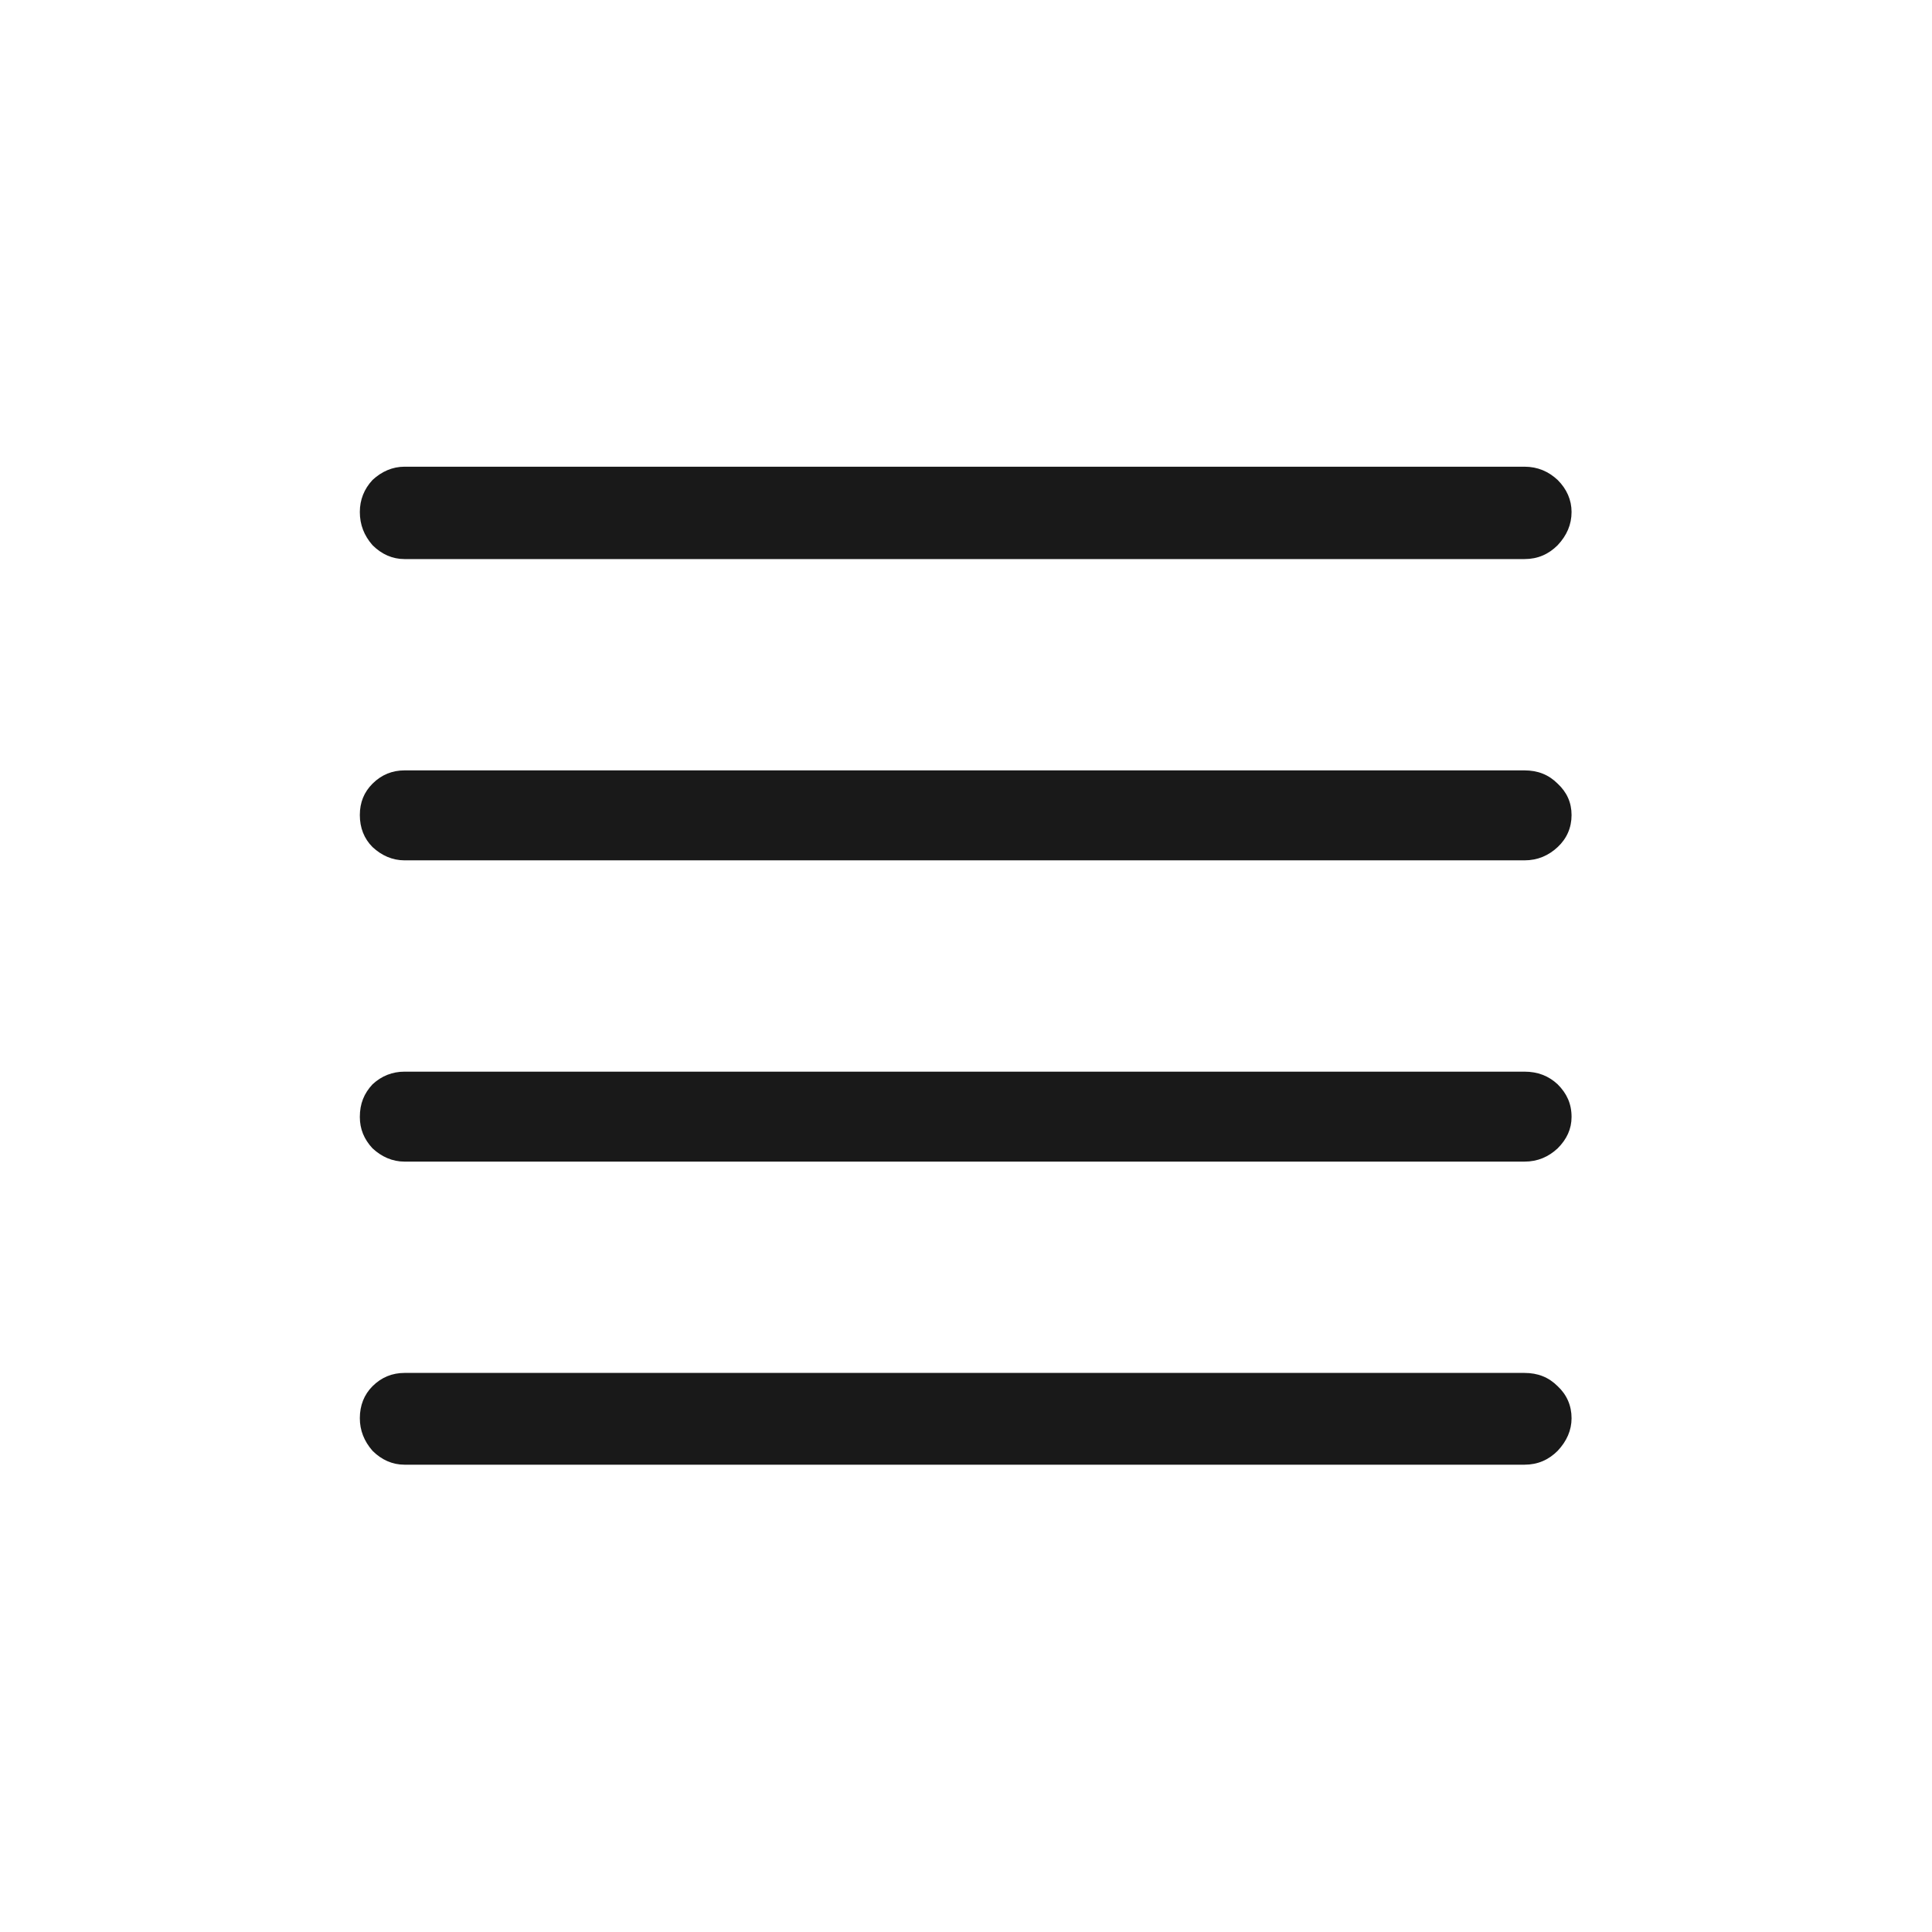 <svg width="32" height="32" viewBox="0 0 32 32" fill="none" xmlns="http://www.w3.org/2000/svg"
     xmlns:xlink="http://www.w3.org/1999/xlink">
    <desc>
        Created with Pixso.
    </desc>
    <defs>
        <clipPath id="clip3_1905">
            <rect width="32" height="32" fill="white" fill-opacity="0"/>
        </clipPath>
    </defs>
    <g clip-path="url(#clip3_1905)">
        <path d="M25.25 9.26C25.47 9.26 25.65 9.18 25.8 9.03C25.95 8.87 26.03 8.69 26.03 8.48C26.03 8.28 25.95 8.1 25.8 7.95C25.65 7.81 25.47 7.73 25.25 7.73L6.7 7.73C6.5 7.73 6.32 7.81 6.17 7.95C6.03 8.1 5.96 8.28 5.96 8.48C5.96 8.69 6.03 8.87 6.17 9.03C6.32 9.18 6.5 9.26 6.7 9.26L25.25 9.26ZM25.25 14.25C25.47 14.25 25.65 14.17 25.8 14.03C25.95 13.89 26.03 13.71 26.03 13.5C26.03 13.29 25.95 13.12 25.8 12.98C25.65 12.83 25.47 12.76 25.25 12.76L6.7 12.76C6.5 12.76 6.32 12.83 6.17 12.98C6.03 13.12 5.96 13.29 5.96 13.5C5.96 13.71 6.03 13.89 6.17 14.03C6.32 14.17 6.5 14.25 6.7 14.25L25.25 14.25ZM25.25 19.24C25.47 19.24 25.65 19.16 25.8 19.02C25.95 18.87 26.03 18.7 26.03 18.5C26.03 18.28 25.95 18.11 25.8 17.96C25.65 17.82 25.47 17.75 25.25 17.75L6.7 17.75C6.5 17.75 6.32 17.82 6.17 17.96C6.03 18.11 5.96 18.28 5.96 18.5C5.96 18.7 6.03 18.87 6.17 19.02C6.32 19.16 6.5 19.24 6.7 19.24L25.25 19.24ZM25.25 24.26C25.47 24.26 25.65 24.18 25.8 24.03C25.95 23.87 26.03 23.69 26.03 23.49C26.03 23.28 25.95 23.1 25.8 22.96C25.65 22.81 25.47 22.74 25.25 22.74L6.7 22.74C6.5 22.74 6.32 22.81 6.17 22.96C6.03 23.1 5.96 23.28 5.96 23.49C5.96 23.69 6.03 23.87 6.17 24.03C6.32 24.18 6.5 24.26 6.7 24.26L25.25 24.26Z"
              fill="#000000" fill-opacity="0.902" fill-rule="nonzero"/>
    </g>
</svg>
